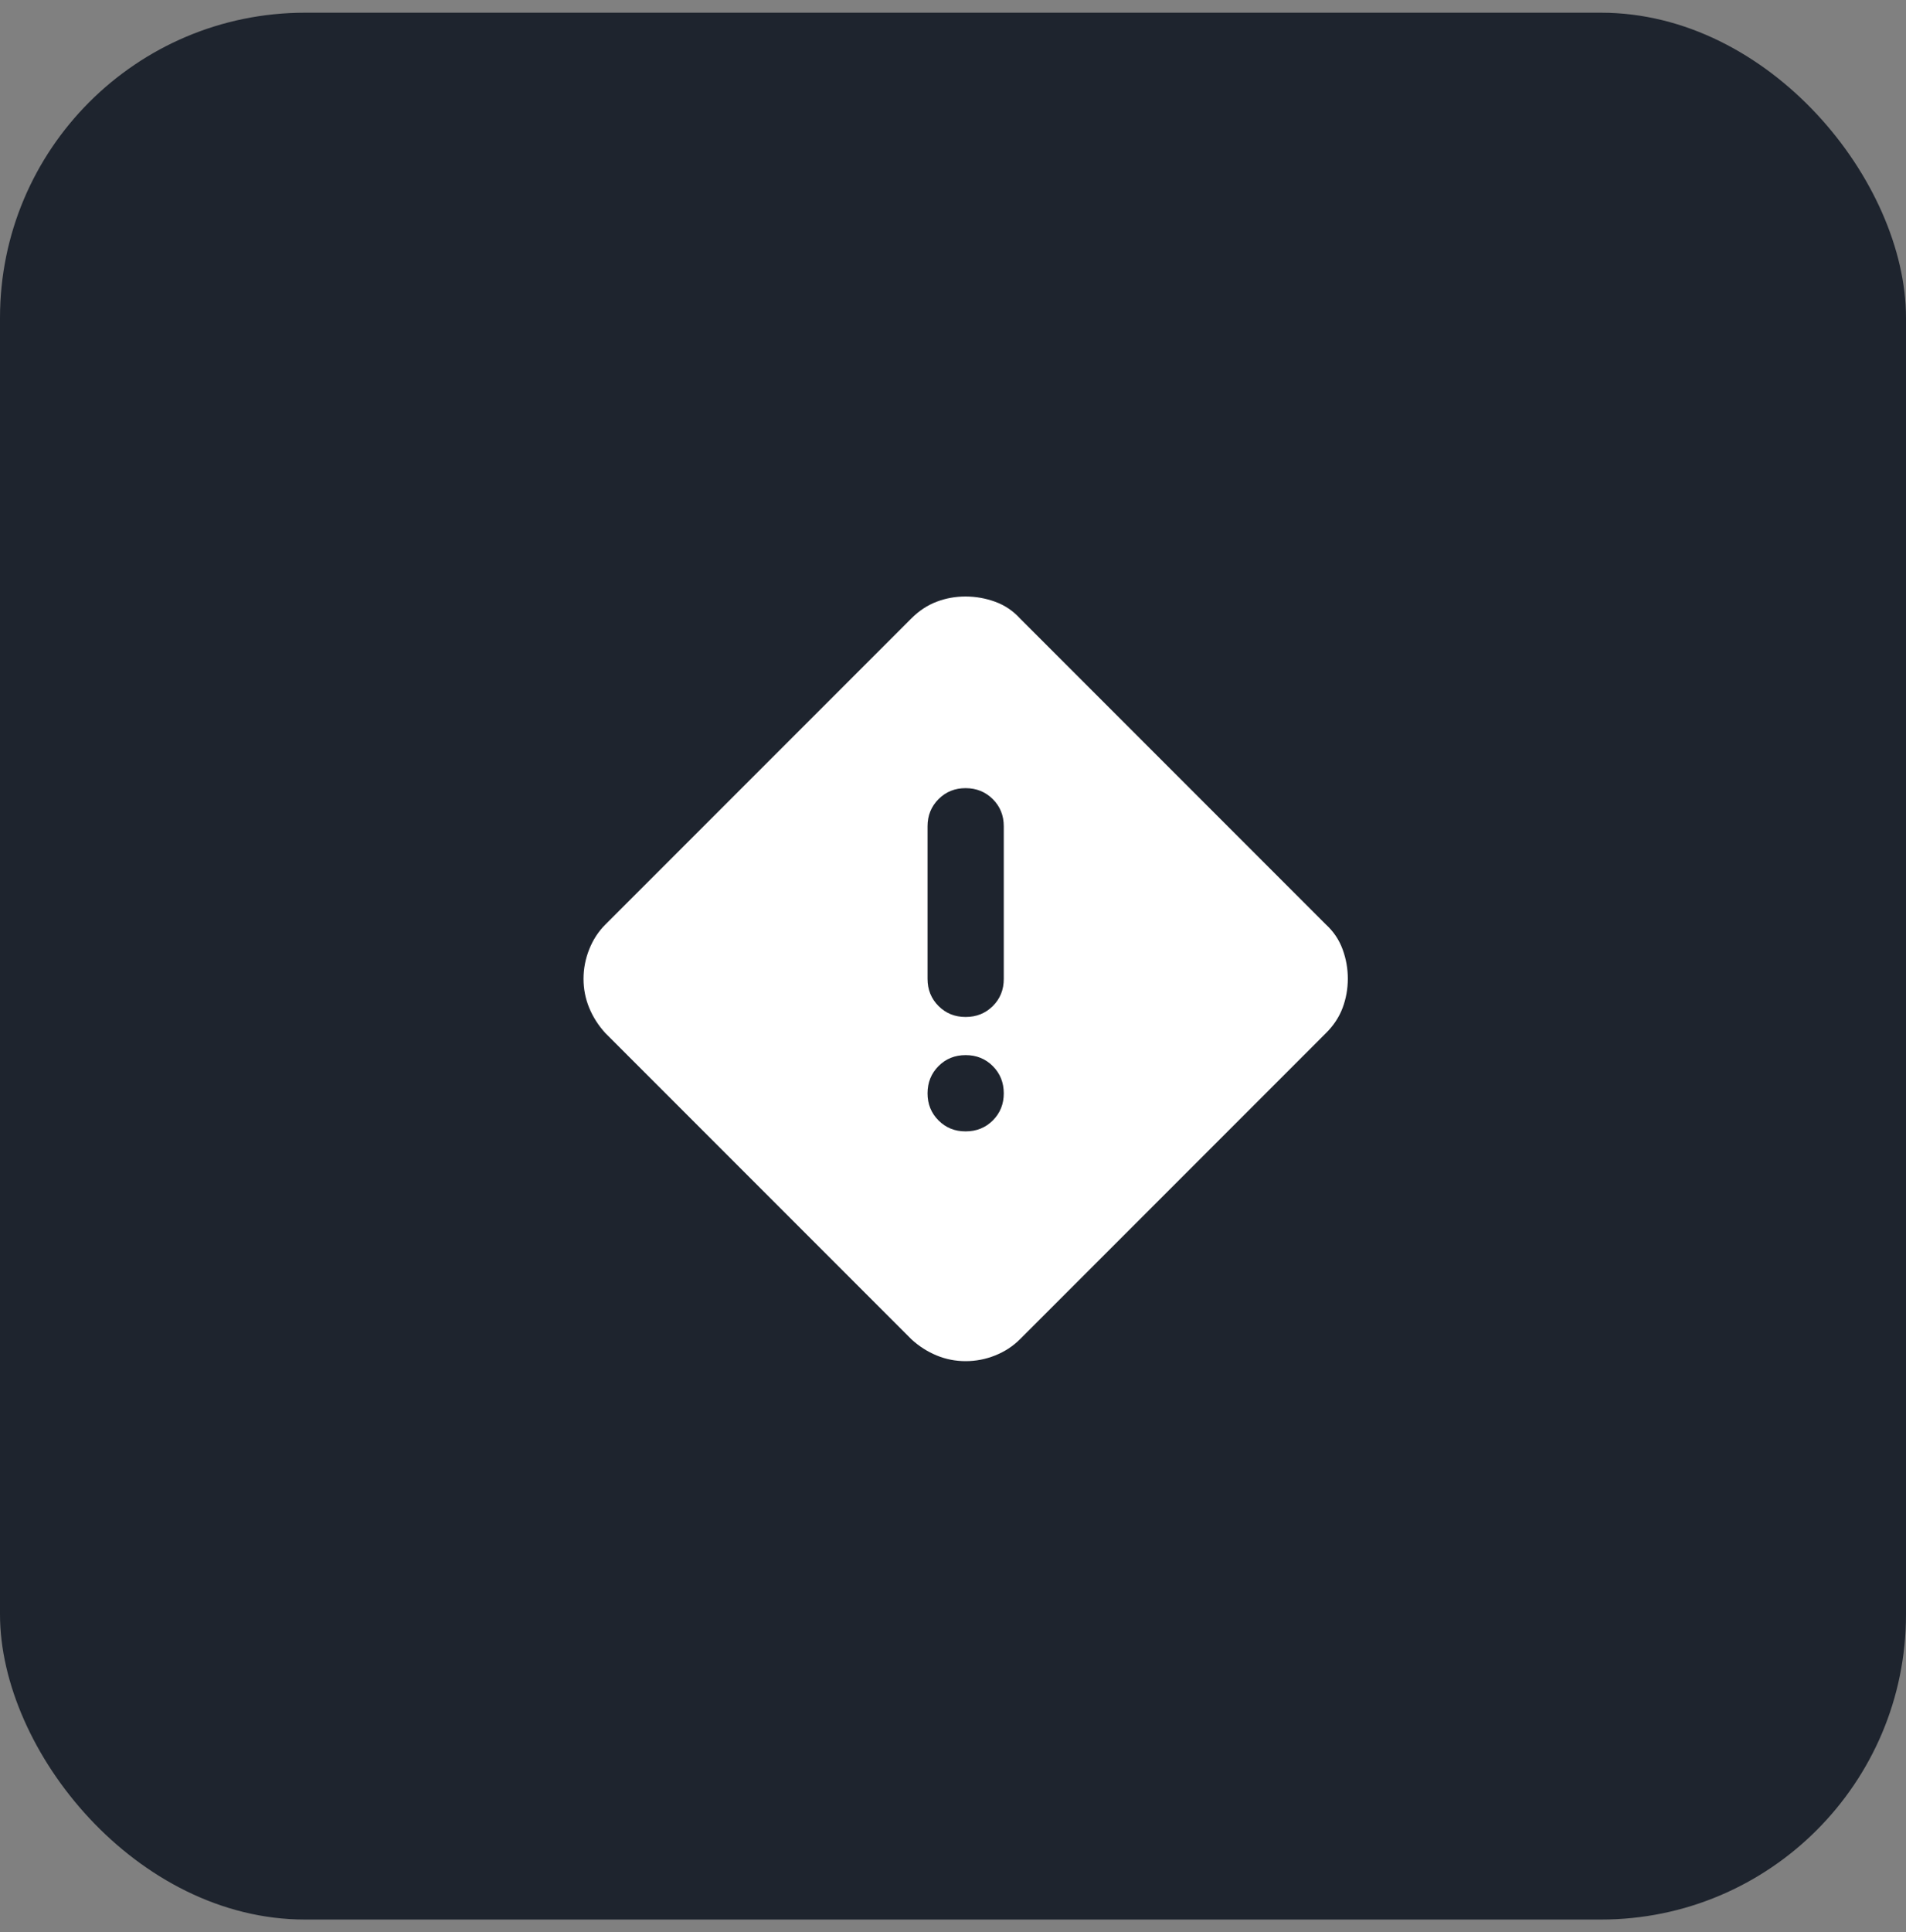 <svg width="75" height="76" viewBox="0 0 75 76" fill="none" xmlns="http://www.w3.org/2000/svg">
<rect x="0" y="0" width="75" height="76" fill="#808080" stroke="none"/>
<rect y="0.5" width="75" height="75" rx="12" fill="#1E242E"/>
<path d="M37.998 53.537C37.598 53.537 37.217 53.462 36.854 53.312C36.491 53.162 36.16 52.95 35.861 52.675L23.823 40.637C23.548 40.337 23.336 40.006 23.186 39.643C23.036 39.28 22.961 38.899 22.961 38.5C22.961 38.101 23.036 37.713 23.186 37.337C23.336 36.961 23.548 36.636 23.823 36.362L35.861 24.325C36.161 24.025 36.492 23.806 36.855 23.668C37.218 23.53 37.599 23.461 37.998 23.462C38.397 23.463 38.785 23.532 39.161 23.669C39.537 23.806 39.862 24.025 40.136 24.325L52.173 36.362C52.473 36.637 52.692 36.962 52.83 37.337C52.968 37.712 53.037 38.1 53.036 38.5C53.035 38.9 52.966 39.281 52.83 39.644C52.694 40.007 52.475 40.338 52.173 40.637L40.136 52.675C39.861 52.95 39.536 53.162 39.161 53.312C38.786 53.462 38.398 53.537 37.998 53.537ZM37.998 40C38.423 40 38.78 39.856 39.068 39.569C39.356 39.282 39.499 38.926 39.498 38.5V32.5C39.498 32.075 39.354 31.719 39.066 31.432C38.778 31.145 38.422 31.001 37.998 31C37.574 30.999 37.218 31.143 36.93 31.432C36.642 31.721 36.498 32.077 36.498 32.5V38.5C36.498 38.925 36.642 39.281 36.93 39.569C37.218 39.857 37.574 40.001 37.998 40ZM37.998 44.5C38.423 44.5 38.78 44.356 39.068 44.068C39.356 43.78 39.499 43.424 39.498 43C39.497 42.576 39.353 42.22 39.066 41.932C38.779 41.644 38.423 41.5 37.998 41.5C37.573 41.5 37.217 41.644 36.93 41.932C36.643 42.22 36.499 42.576 36.498 43C36.497 43.424 36.641 43.78 36.93 44.069C37.219 44.358 37.575 44.502 37.998 44.5Z" fill="white"/>
</svg>
